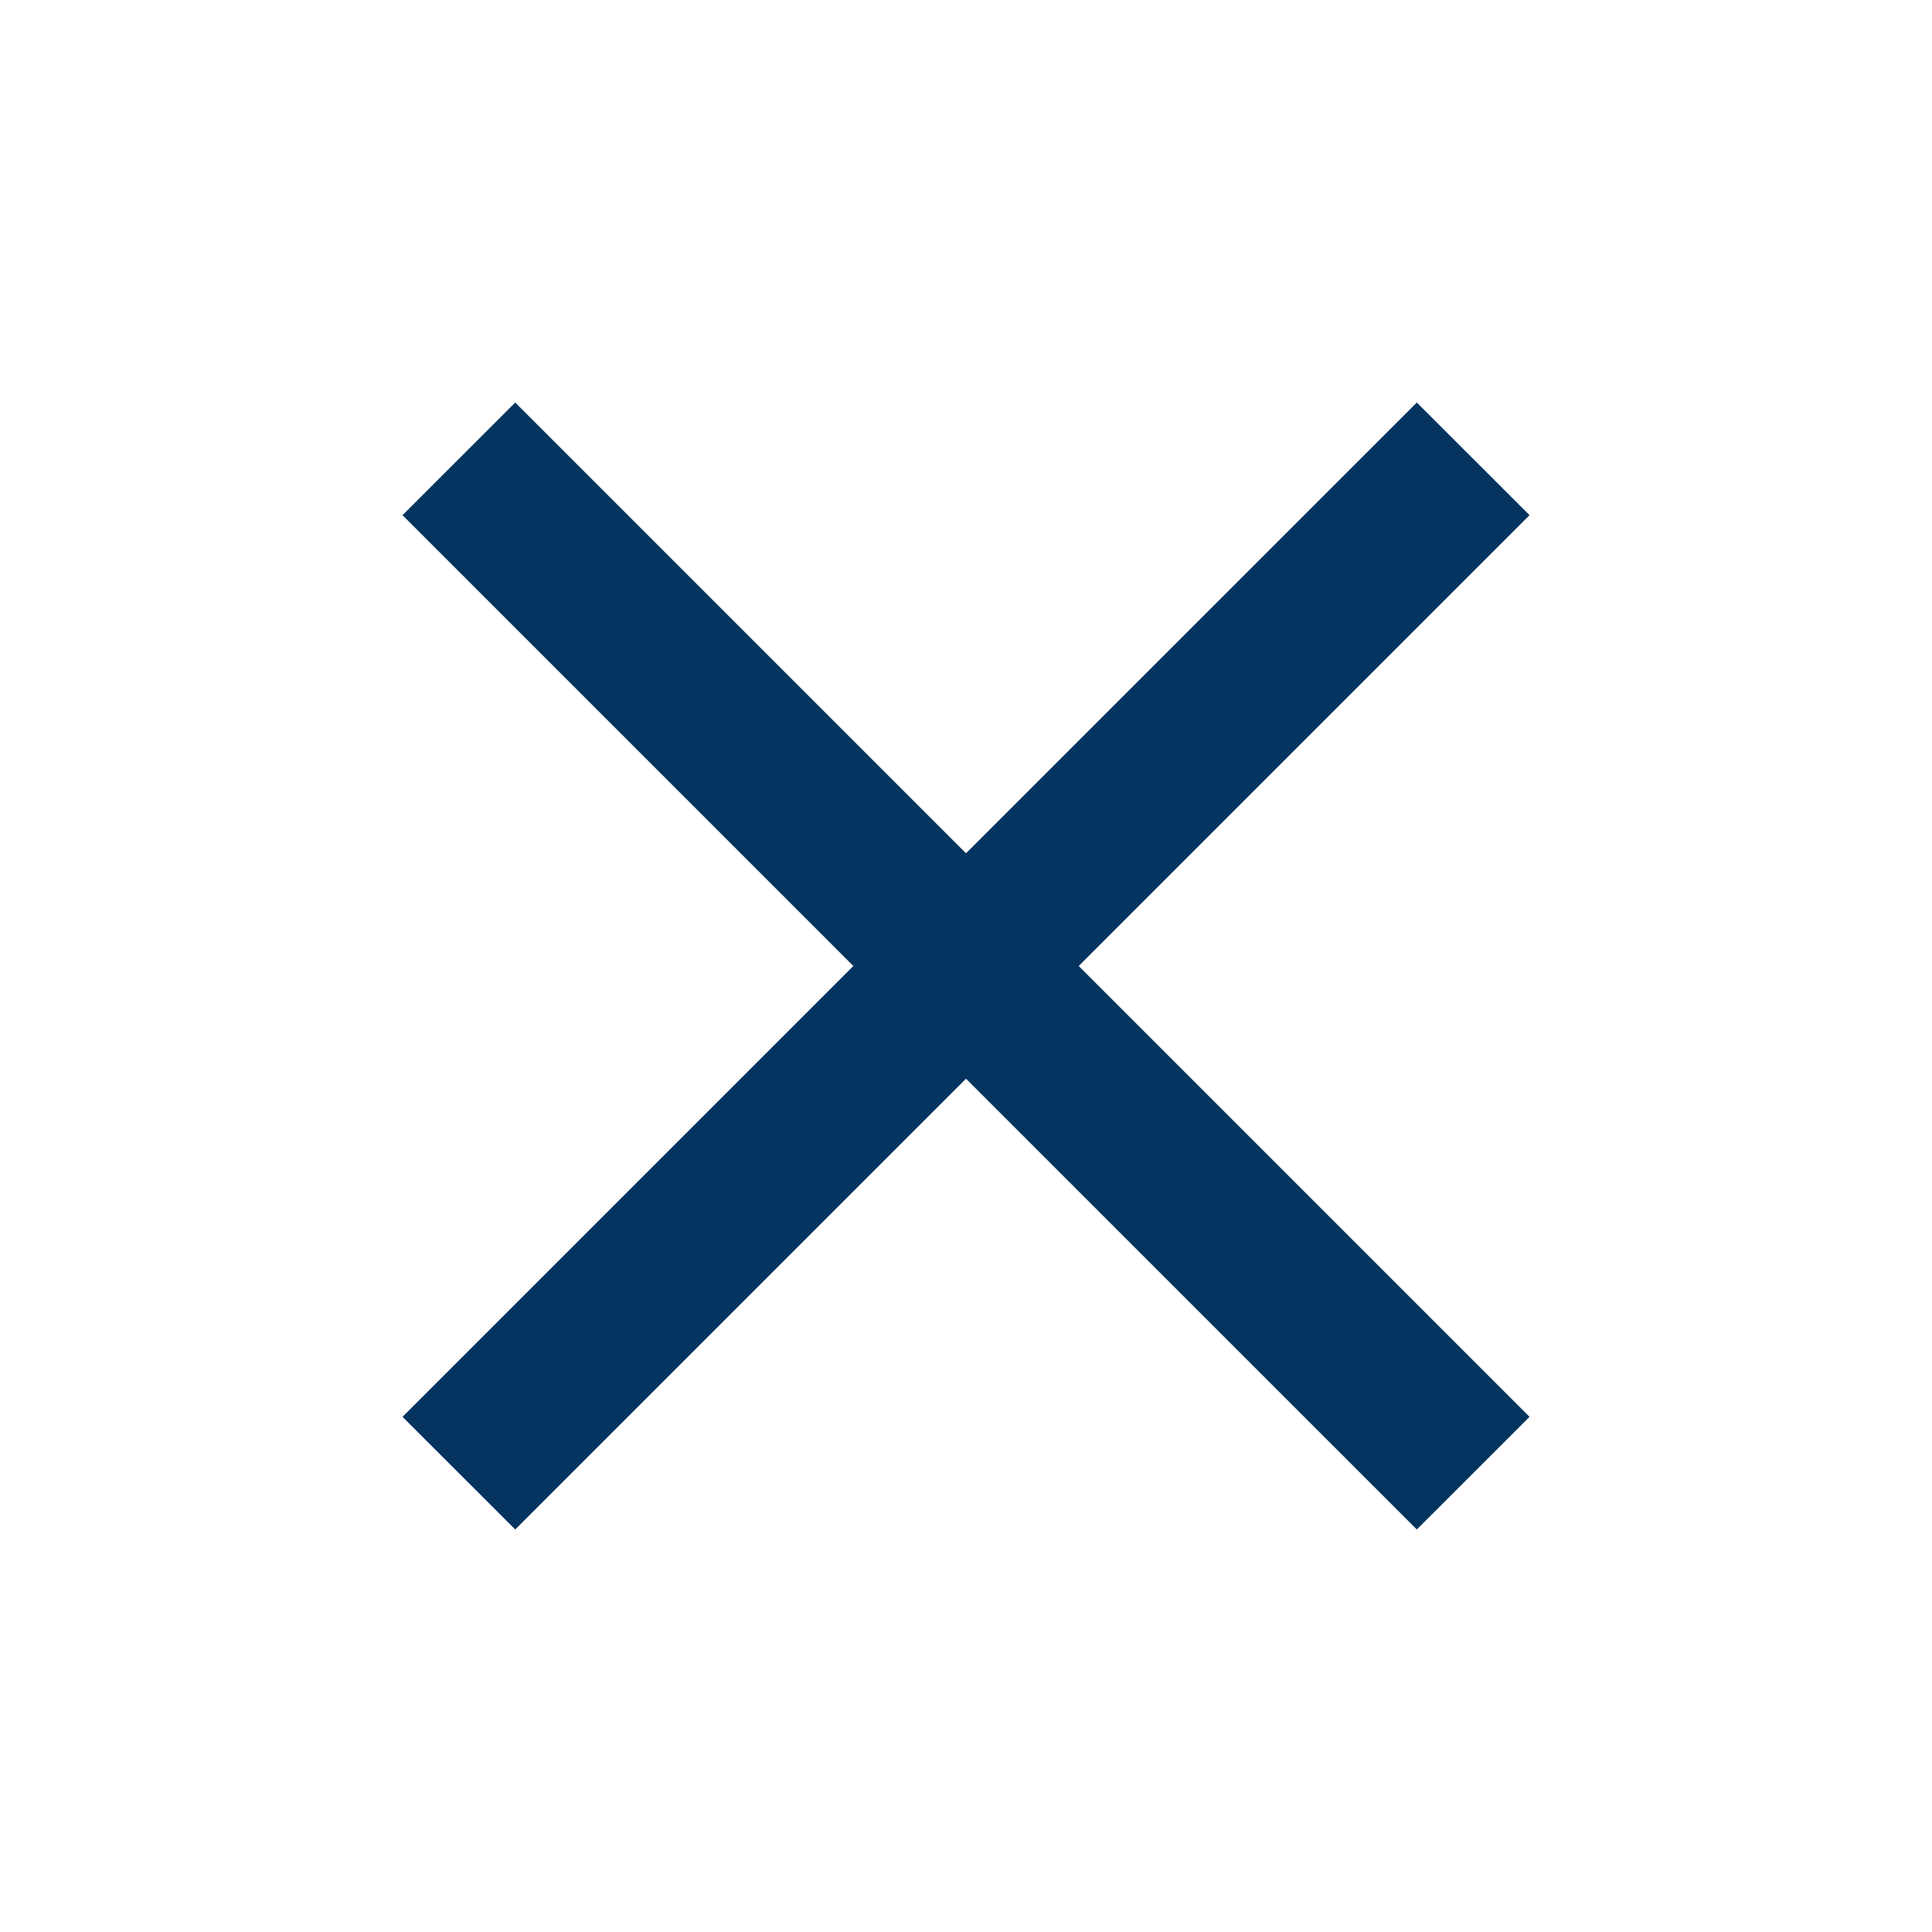 <svg width="35" height="35" viewBox="0 0 35 35" fill="none" xmlns="http://www.w3.org/2000/svg">
<path d="M9.334 27.708L7.292 25.667L15.459 17.5L7.292 9.333L9.334 7.292L17.5 15.458L25.667 7.292L27.709 9.333L19.542 17.5L27.709 25.667L25.667 27.708L17.5 19.542L9.334 27.708Z" fill="#03335F"/>
</svg>

